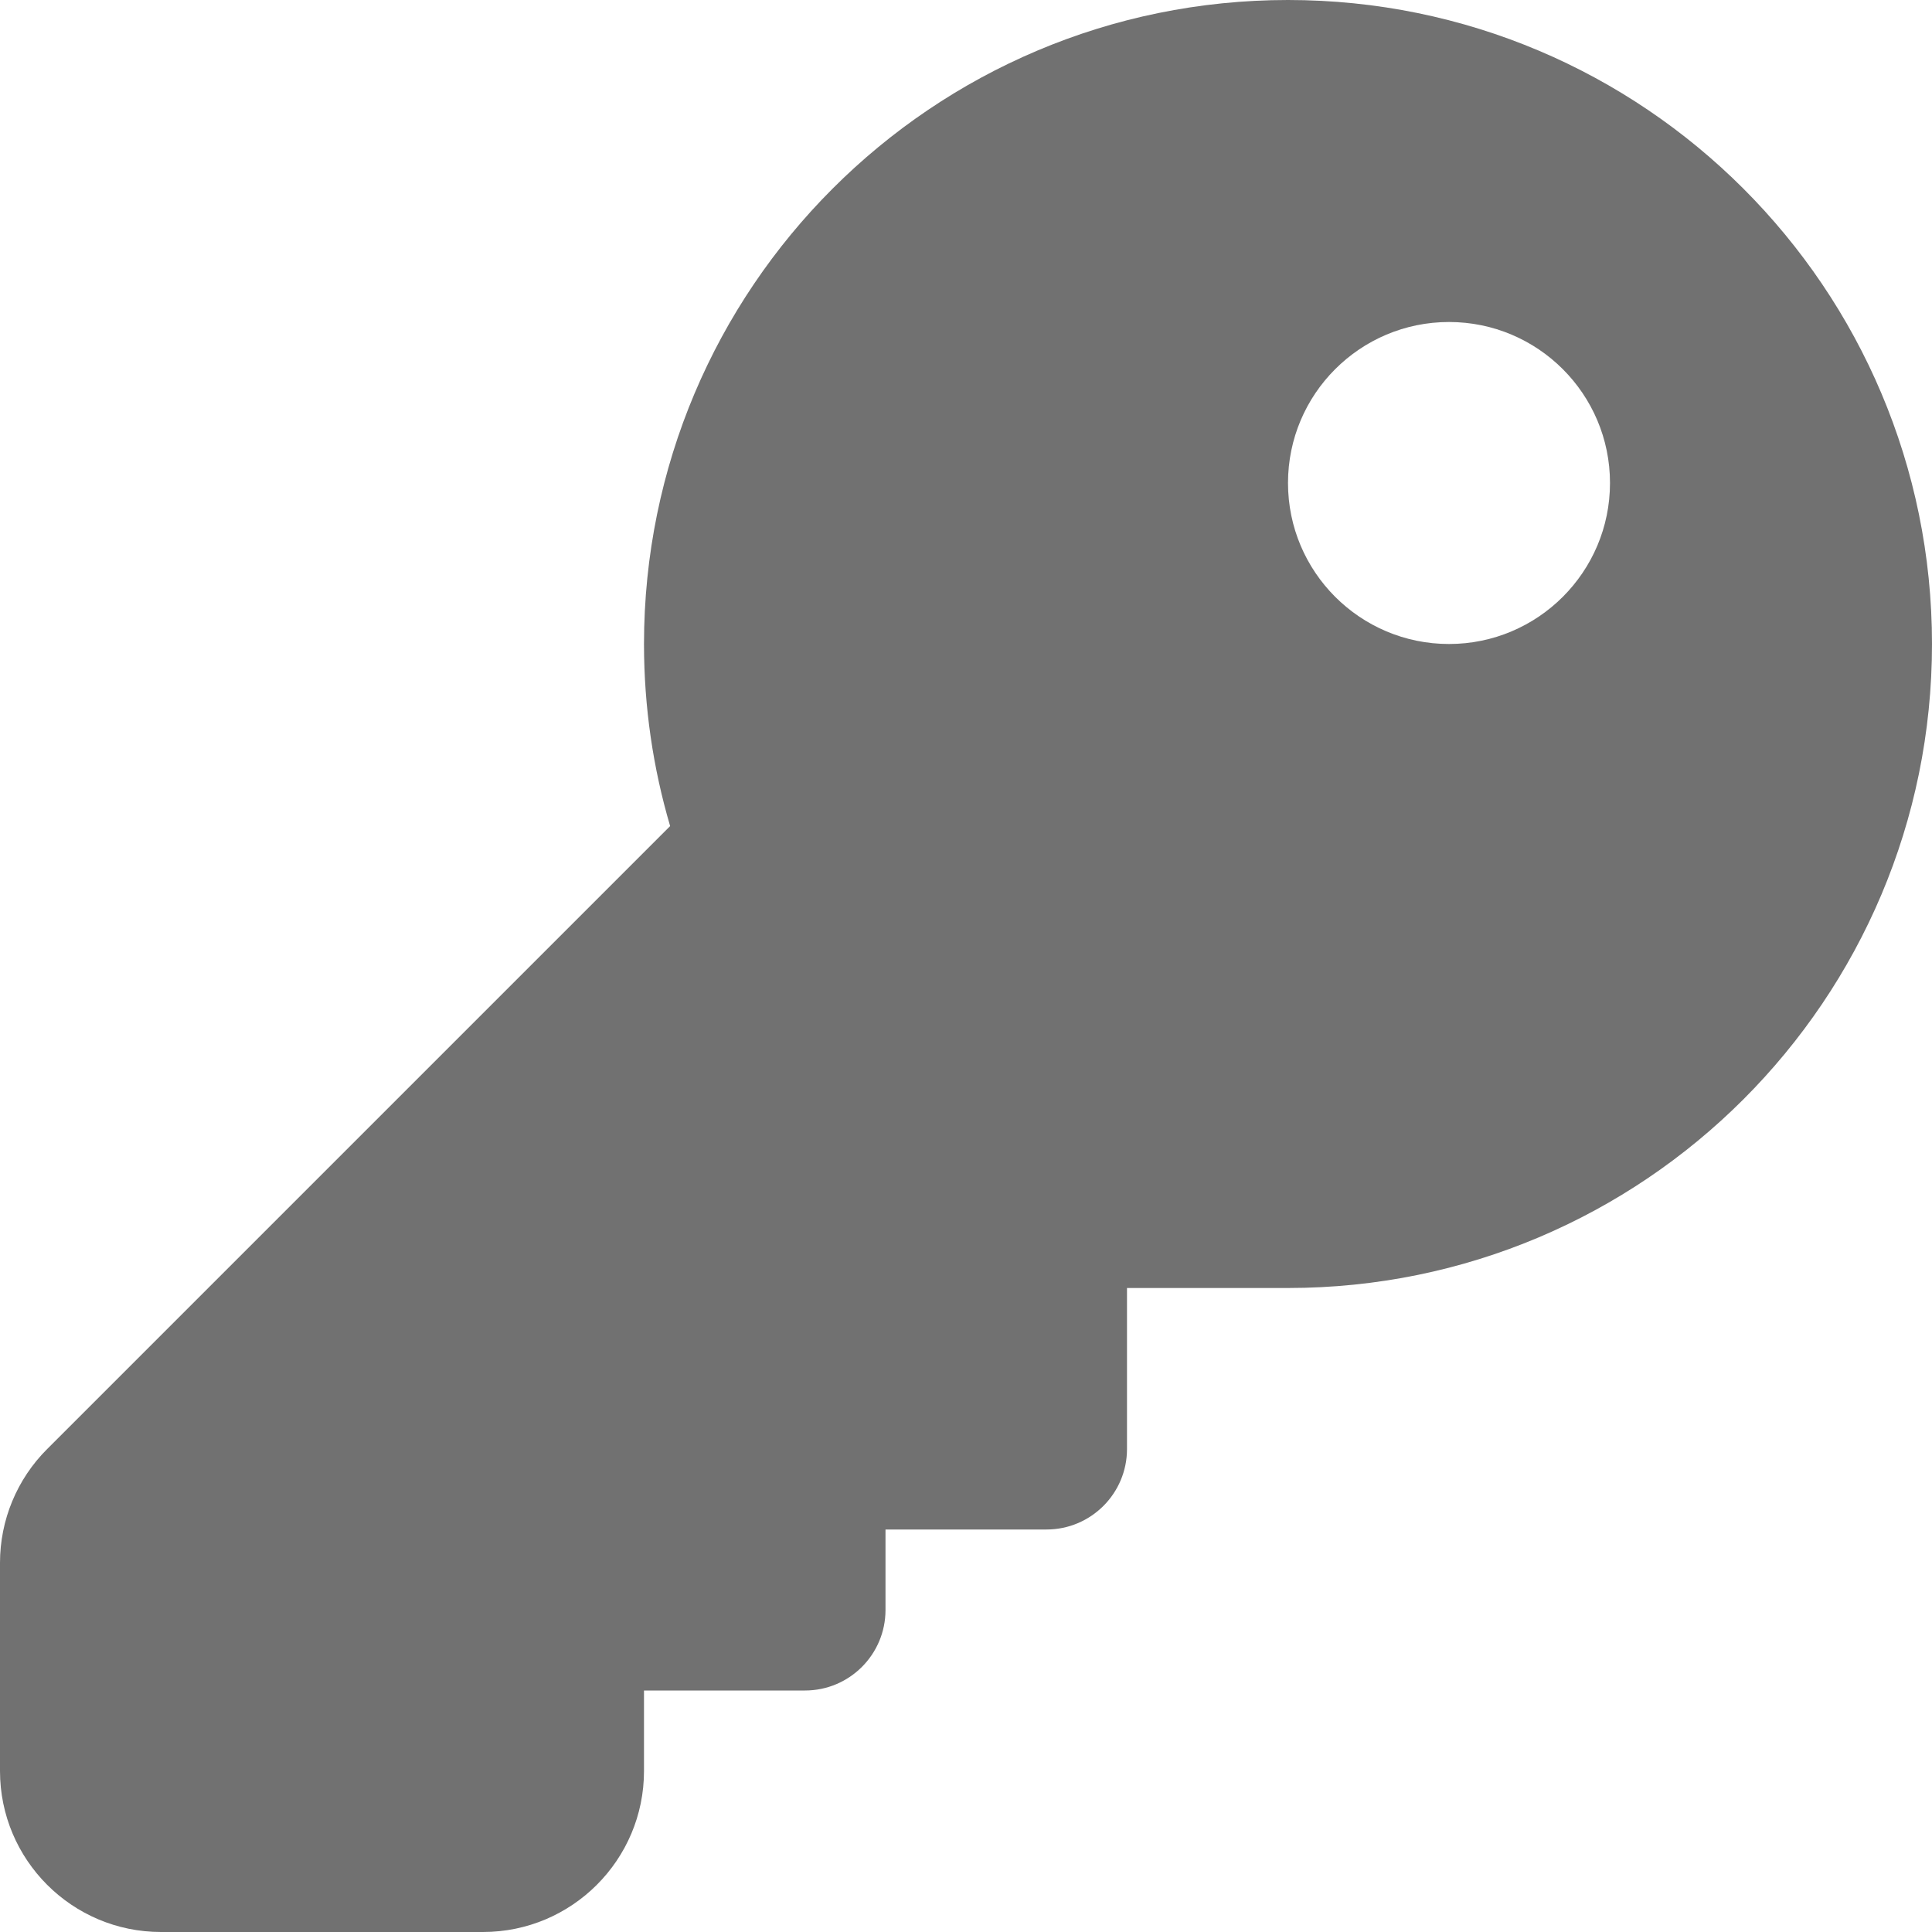 <svg width="21" height="21" viewBox="0 0 21 21" fill="none" xmlns="http://www.w3.org/2000/svg">
<path d="M9.625 16.625V17.5C9.625 17.983 9.233 18.375 8.75 18.375H7V19.25C7 20.216 6.216 21 5.25 21H1.75C0.784 21 0 20.216 0 19.25V16.987C0 16.523 0.184 16.078 0.513 15.75L7.284 8.979C7.099 8.35 7 7.686 7 7C7 3.134 10.134 0 14 0C17.866 0 21 3.134 21 7C21 10.866 17.866 14 14 14H12.25V15.75C12.25 16.233 11.858 16.625 11.375 16.625H9.625ZM15.75 7C16.716 7 17.5 6.216 17.5 5.25C17.5 4.284 16.716 3.5 15.75 3.5C14.784 3.5 14 4.284 14 5.25C14 6.216 14.784 7 15.75 7Z" fill="#717171"/>
</svg>
